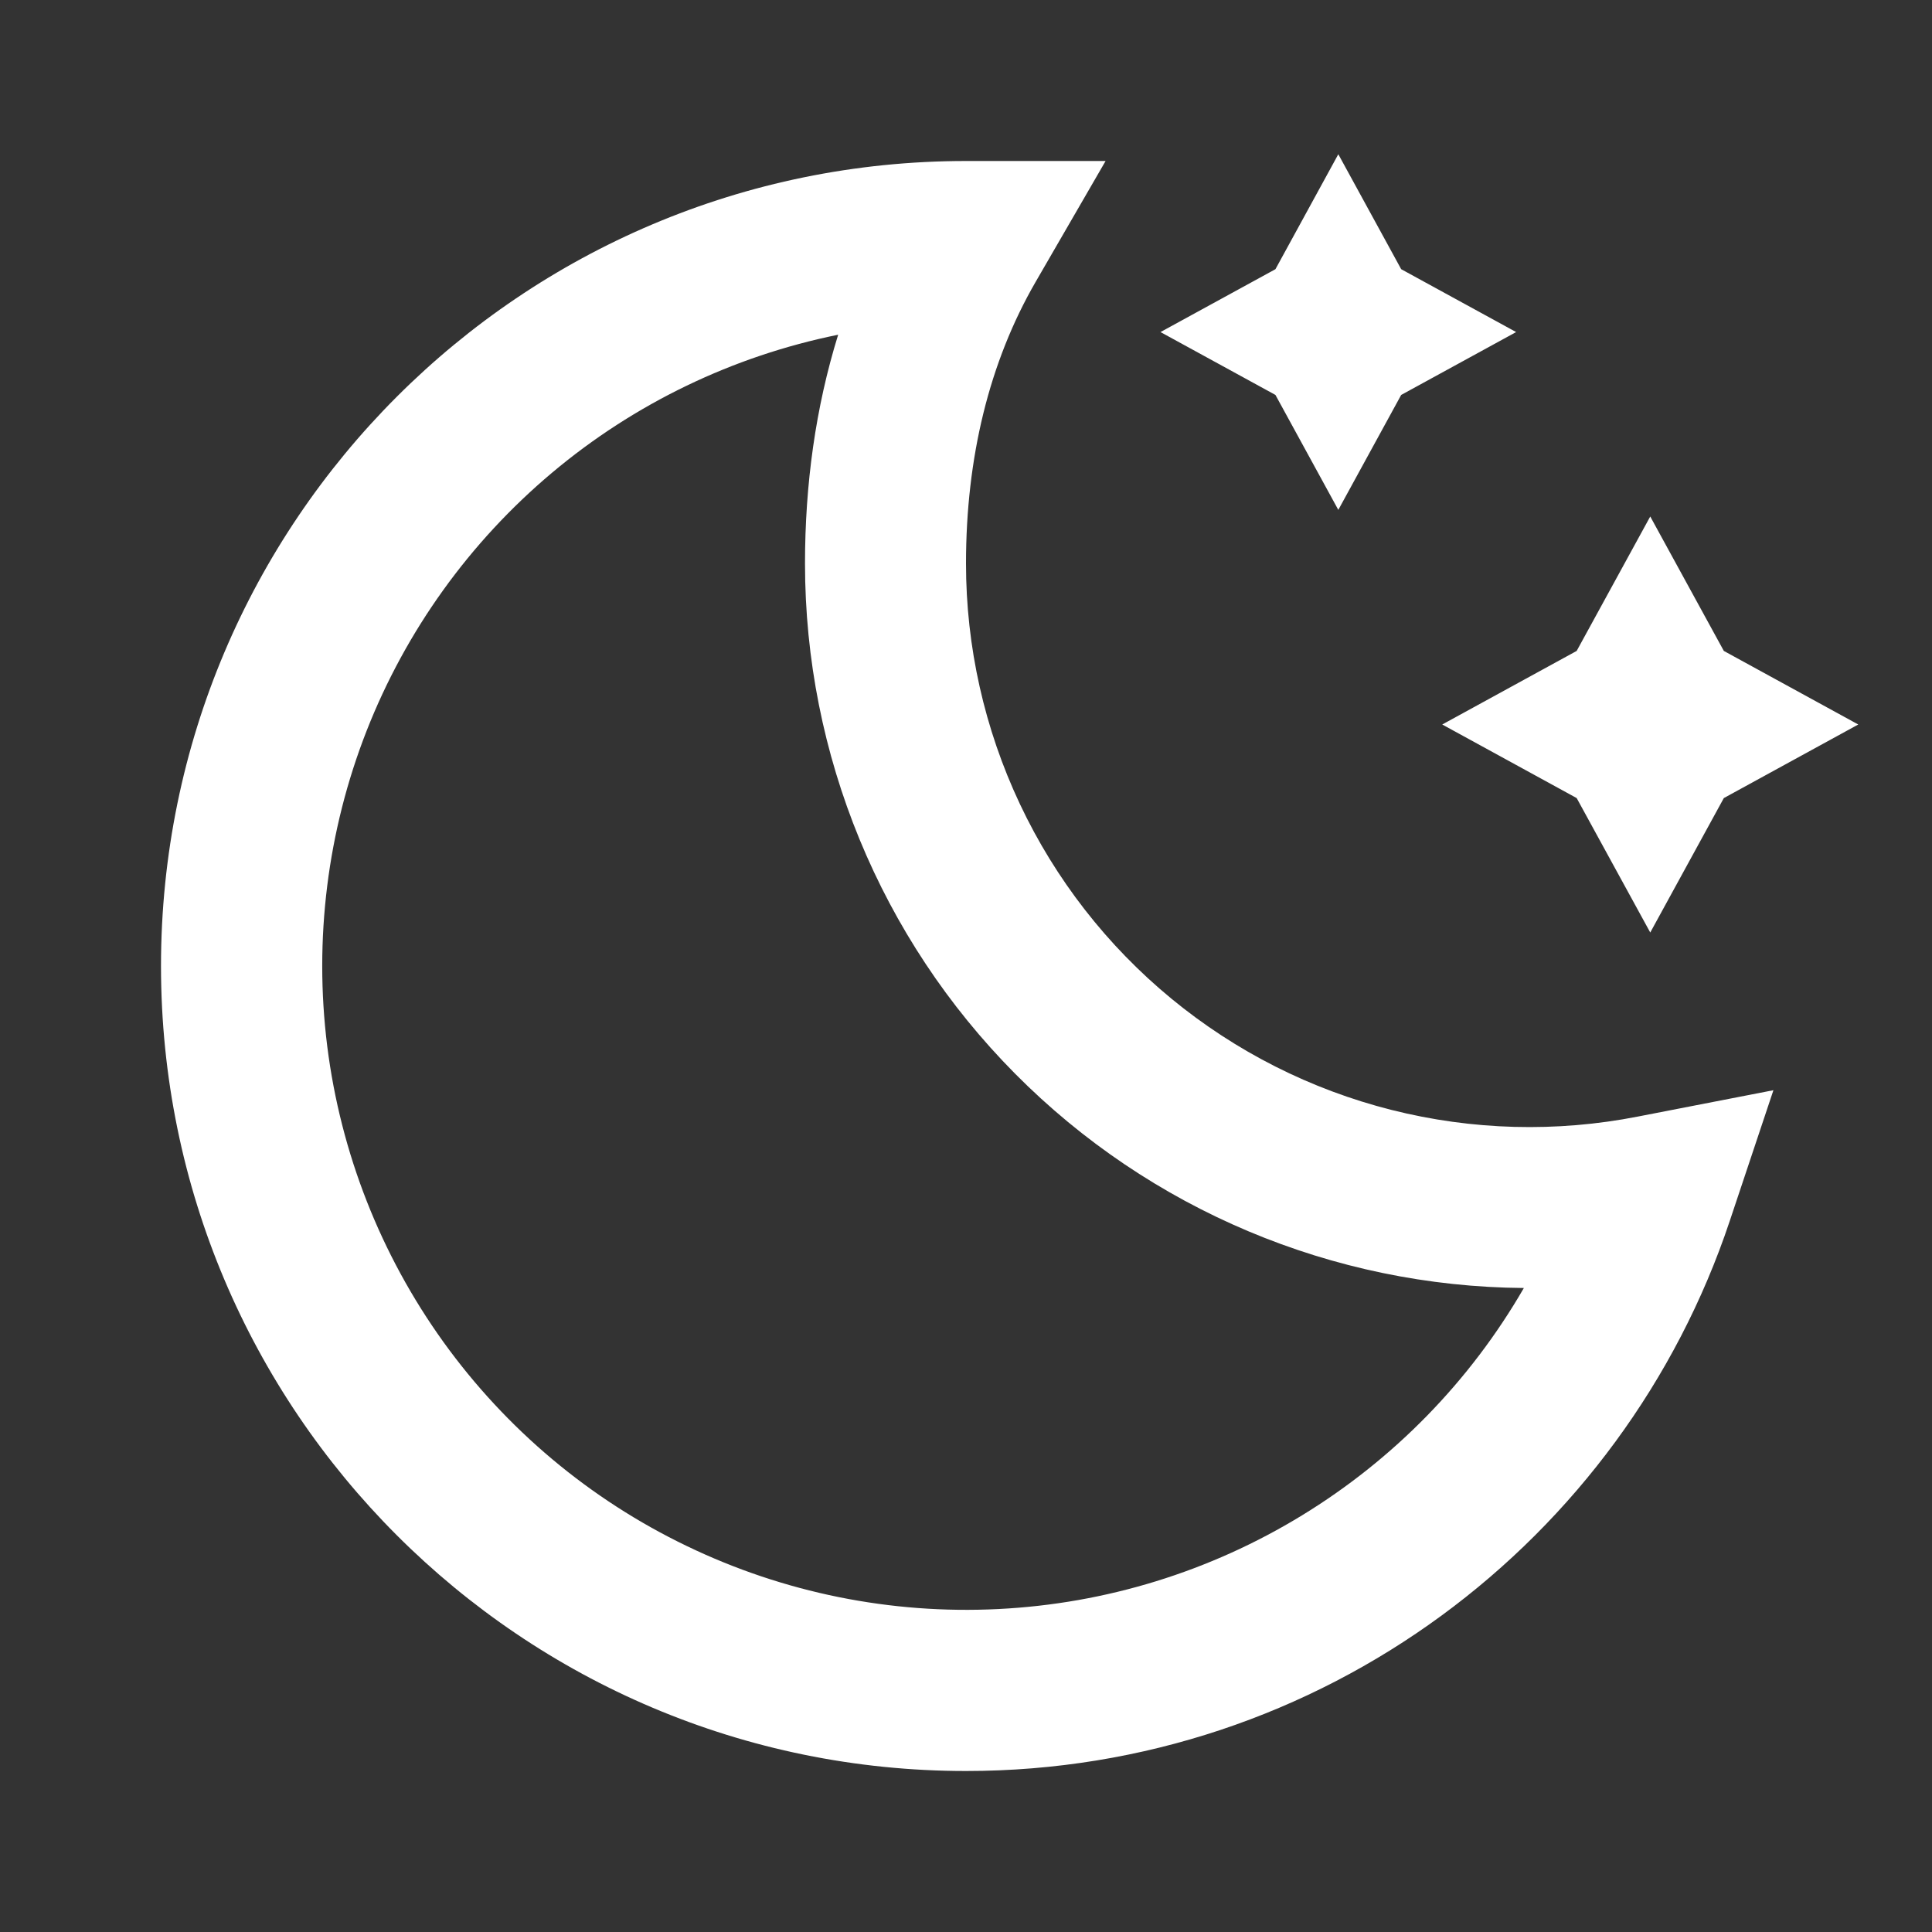 <svg width="24" height="24" viewBox="0 0 24 24" fill="none" xmlns="http://www.w3.org/2000/svg">
<rect x="0" y="0" width="24" height="24" fill="#333333" stroke="none"/>
<path d="M15.844 3.344L14.416 4.125L15.844 4.906L16.625 6.334L17.406 4.906L18.834 4.125L17.406 3.344L16.625 1.916L15.844 3.344ZM10.412 4.158C9.102 4.424 7.88 5.013 6.857 5.873C5.834 6.733 5.042 7.835 4.554 9.079C4.067 10.323 3.899 11.67 4.065 12.996C4.232 14.322 4.728 15.585 5.508 16.67C6.289 17.755 7.328 18.627 8.533 19.206C9.737 19.786 11.067 20.055 12.402 19.988C13.736 19.922 15.033 19.522 16.173 18.825C17.314 18.128 18.262 17.157 18.93 16C16.555 15.982 14.284 15.025 12.611 13.339C10.938 11.653 10 9.375 10 7C10 6.02 10.131 5.063 10.412 4.158ZM2 12C2 6.477 6.477 2 12 2H13.734L12.866 3.5C12.287 4.5 12 5.69 12 7C12 8.034 12.229 9.054 12.67 9.989C13.111 10.924 13.754 11.749 14.552 12.406C15.35 13.063 16.284 13.535 17.286 13.788C18.288 14.041 19.334 14.069 20.348 13.87L22.03 13.543L21.487 15.169C20.162 19.137 16.417 22 12 22C6.477 22 2 17.523 2 12ZM20.5 6.416L21.414 8.086L23.084 9L21.414 9.914L20.5 11.584L19.586 9.914L17.916 9L19.586 8.086L20.5 6.416Z" fill="white"/>
</svg>
